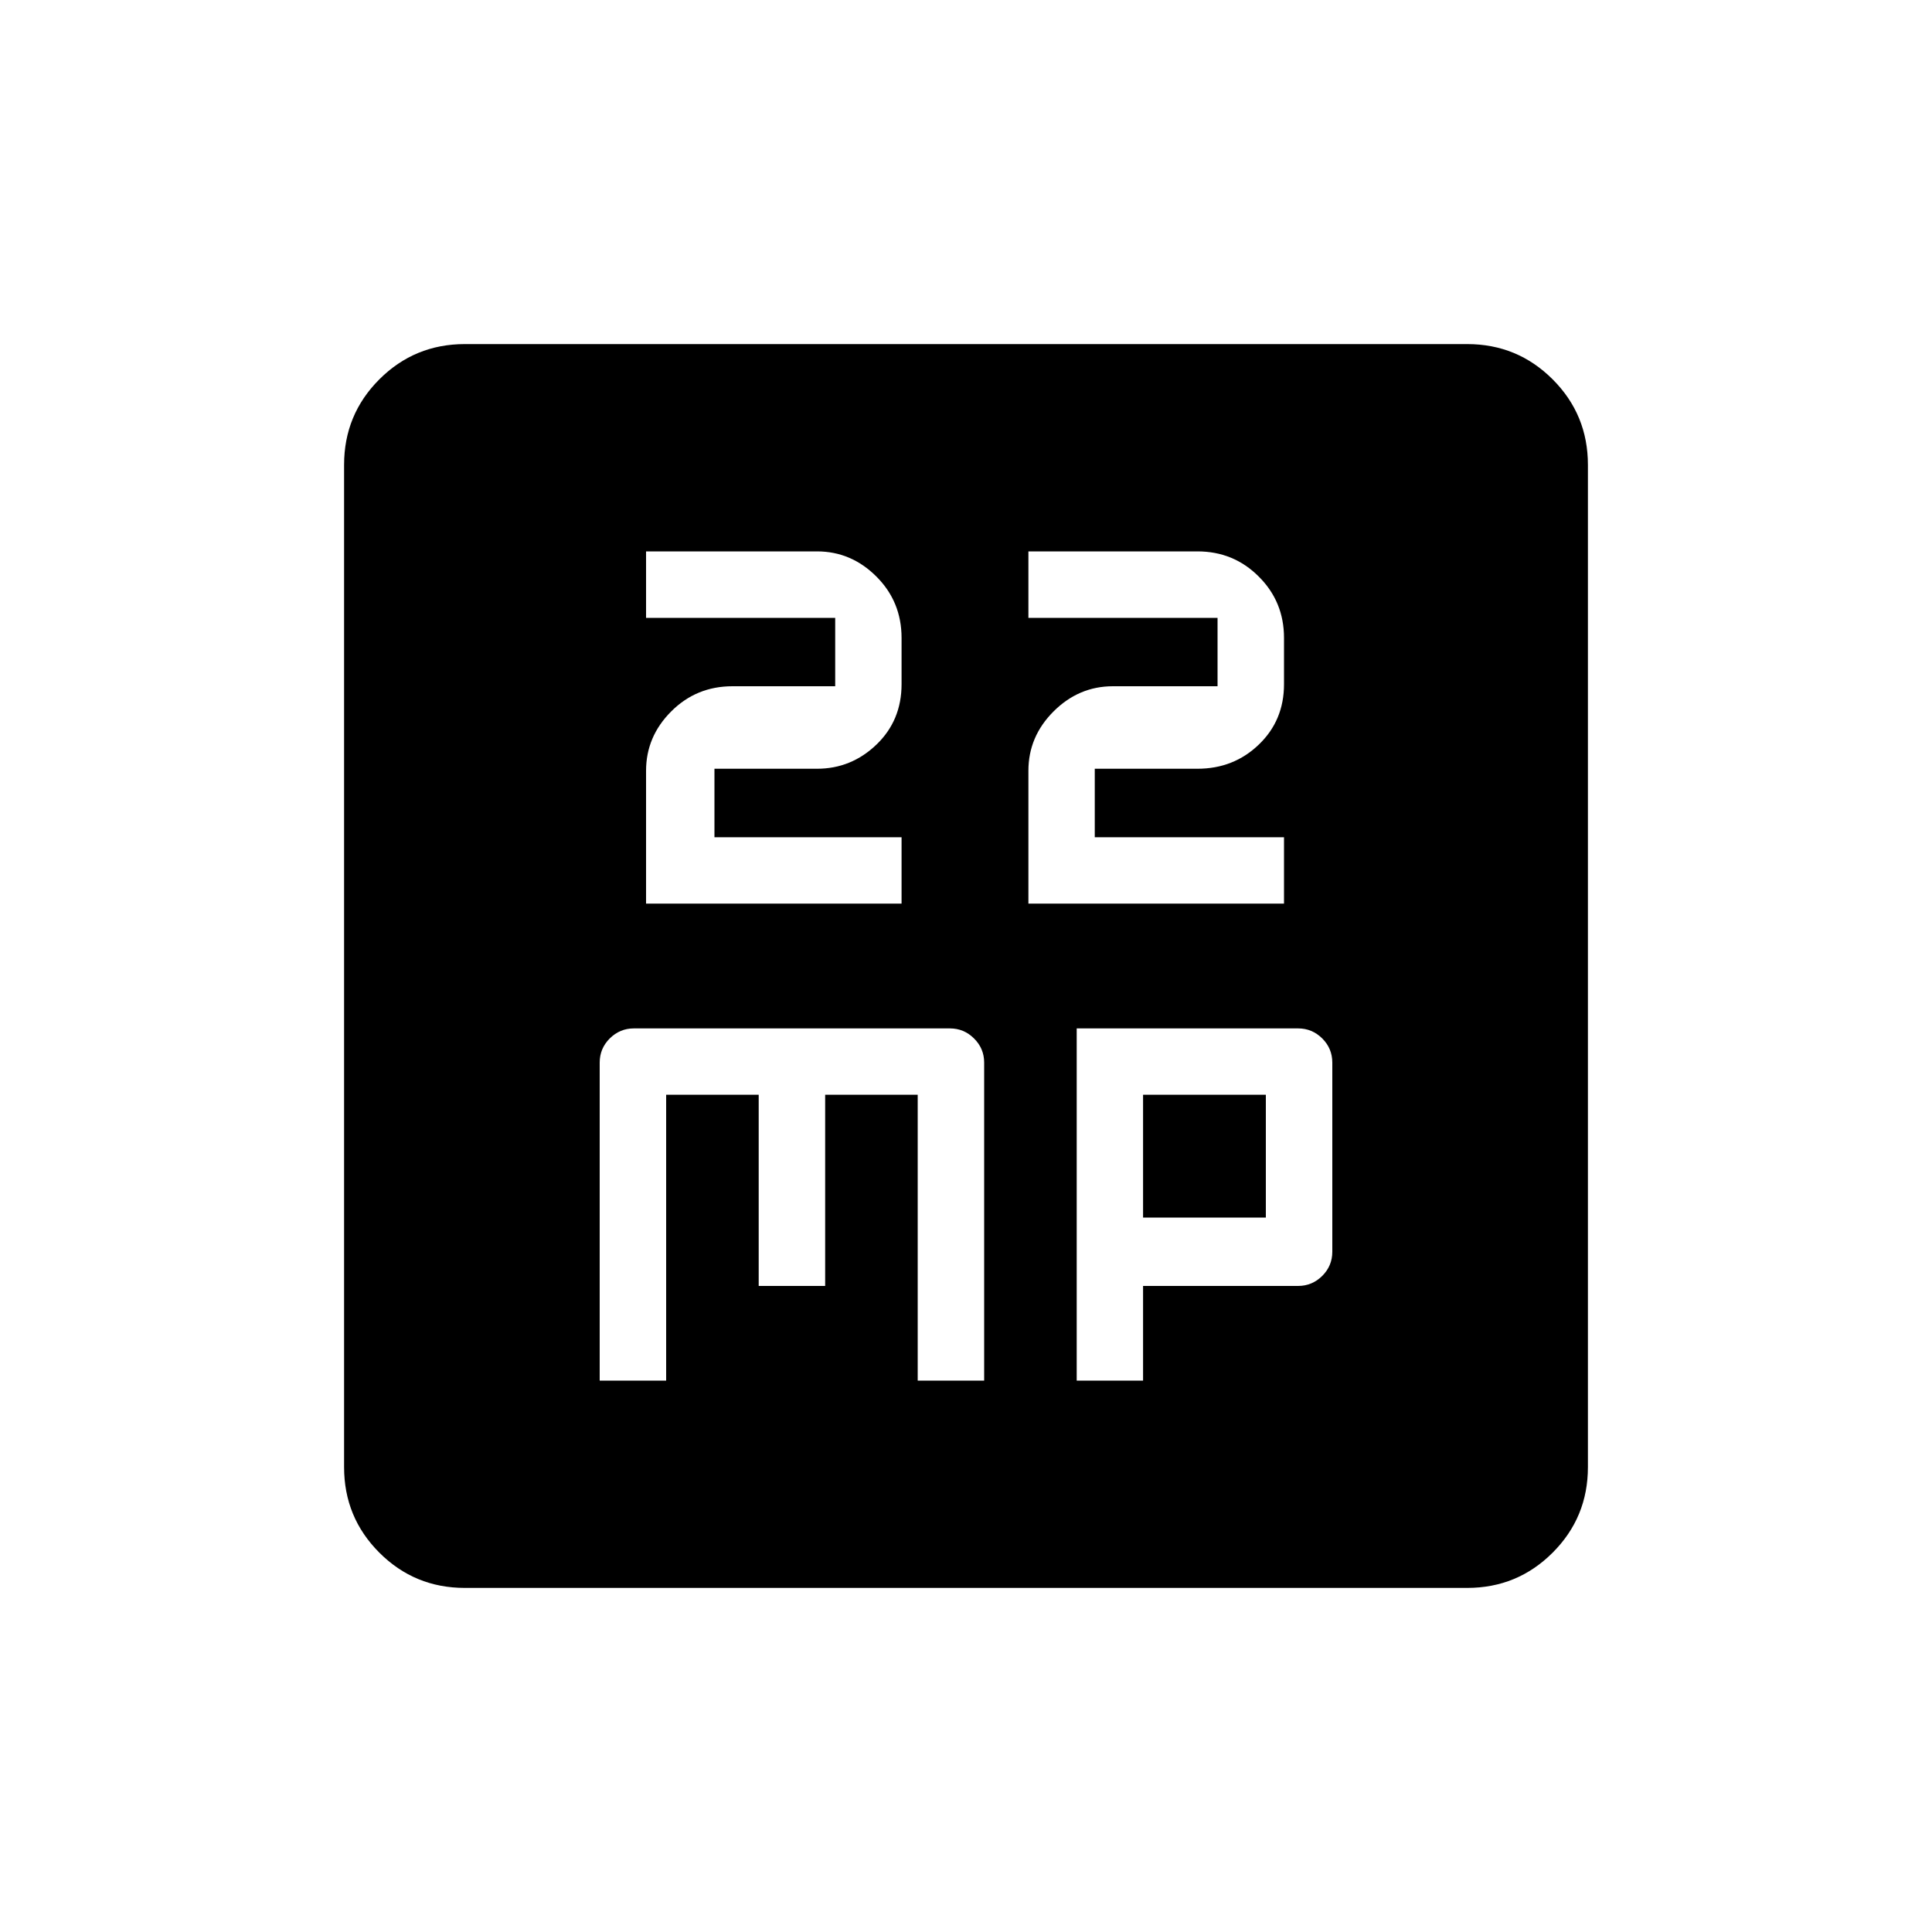 <svg xmlns="http://www.w3.org/2000/svg" height="20" width="20"><path d="M6.688 9.354h2.645v-.687H7.396v-.709h1.062q.354 0 .615-.25.26-.25.26-.625v-.479q0-.375-.26-.635-.261-.261-.615-.261h-1.77v.688h1.958v.708H7.583q-.375 0-.635.261-.26.26-.26.614Zm3.958 0h2.646v-.687h-1.959v-.709h1.063q.375 0 .635-.25.261-.25.261-.625v-.479q0-.375-.261-.635-.26-.261-.635-.261h-1.75v.688h1.958v.708h-1.083q-.354 0-.615.261-.26.26-.26.614Zm-4.438 4.938h.688v-2.959h.958v1.979h.688v-1.979H9.5v2.959h.688V11q0-.146-.105-.25-.104-.104-.25-.104H6.562q-.145 0-.25.104-.104.104-.104.25Zm4.938 0h.687v-.98h1.605q.145 0 .25-.104.104-.104.104-.25V11q0-.146-.104-.25-.105-.104-.25-.104h-2.292Zm.687-1.688v-1.271h1.271v1.271Zm-7.021 3.834q-.52 0-.885-.365t-.365-.885V4.812q0-.52.365-.885t.885-.365h10.376q.52 0 .885.365t.365.885v10.376q0 .52-.365.885t-.885.365Z"/></svg>